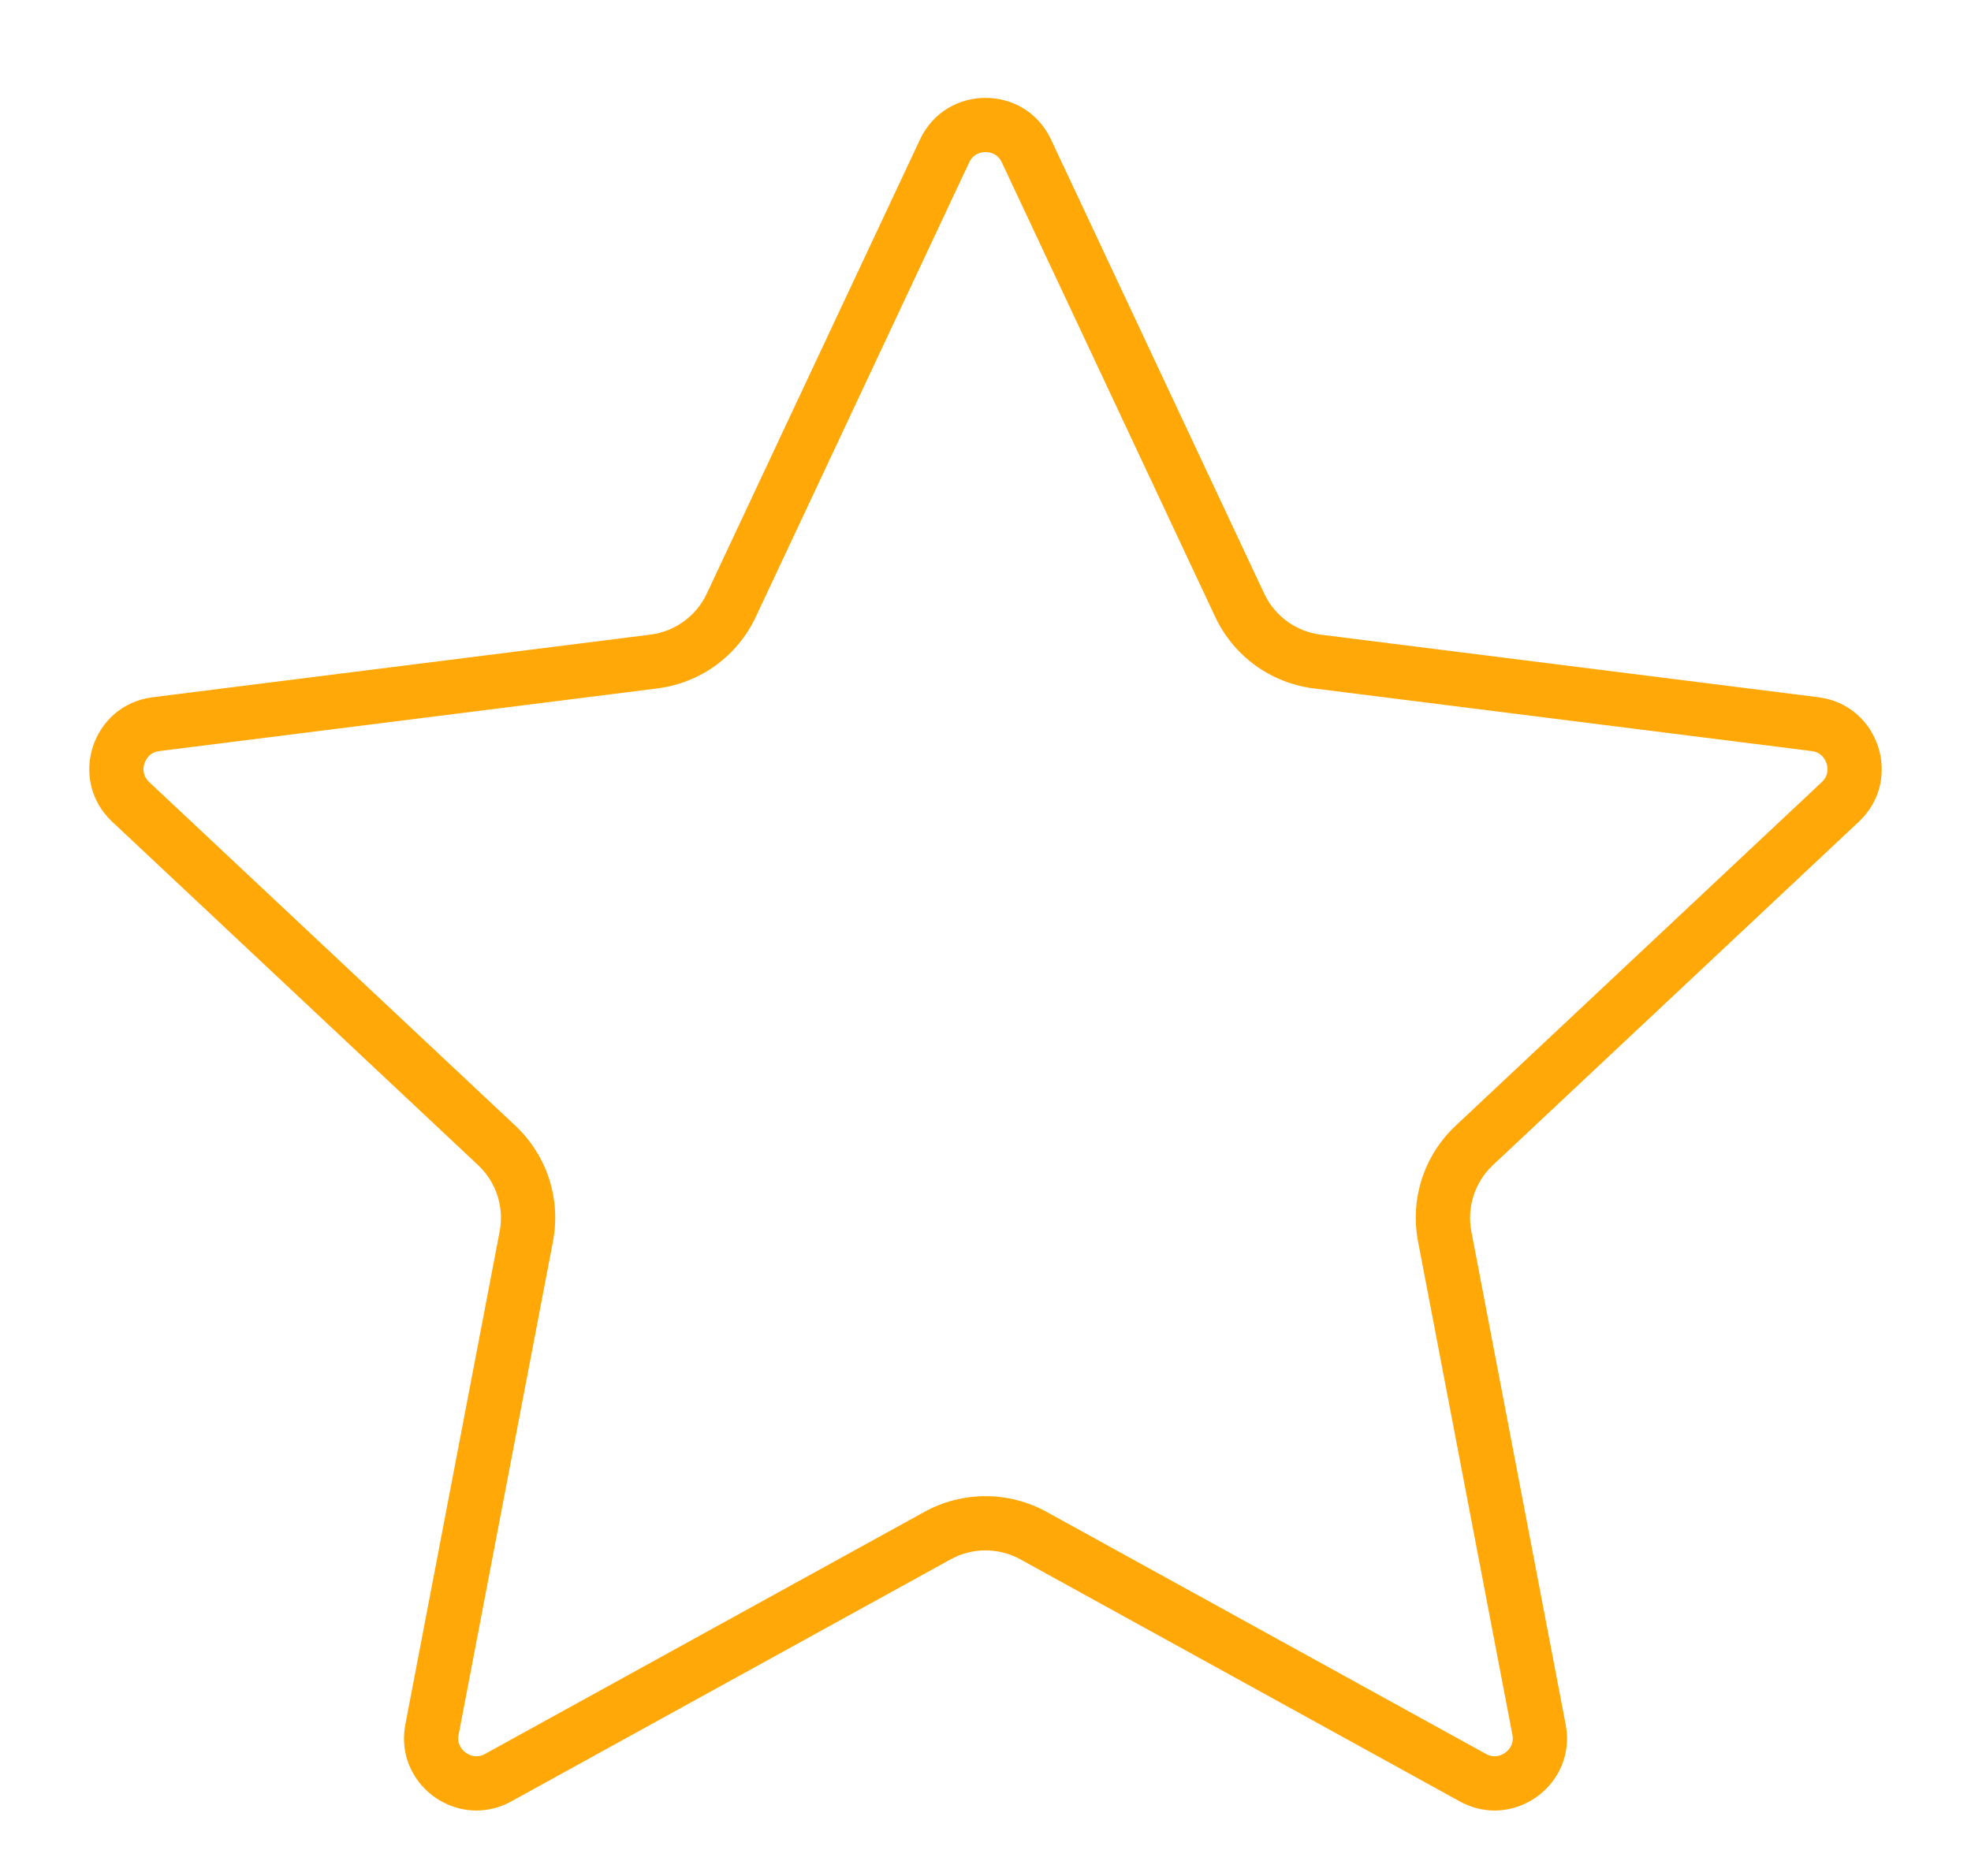 <svg xmlns="http://www.w3.org/2000/svg" width="436" height="415" viewBox="0 0 436 415">
  <g id="Polygon_1" data-name="Polygon 1" fill="none">
    <path d="M203.516,30.853a16,16,0,0,1,28.967,0l47.172,100.488a16,16,0,0,0,12.486,9.076l110.091,13.85a16,16,0,0,1,8.953,27.541l-80.948,75.984a16,16,0,0,0-4.765,14.671l20.86,109.078A16,16,0,0,1,322.9,398.561l-97.175-53.544a16,16,0,0,0-15.443,0L113.1,398.561a16,16,0,0,1-23.437-17.019l20.86-109.078a16,16,0,0,0-4.765-14.671L24.814,181.808a16,16,0,0,1,8.953-27.541l110.091-13.85a16,16,0,0,0,12.486-9.076Z" stroke="none"/>
    <path d="M 218 33.652 C 217.051 33.652 215.319 33.951 214.379 35.953 L 167.207 136.441 C 163.104 145.181 154.935 151.118 145.356 152.323 L 35.265 166.174 C 33.073 166.45 32.254 168.004 31.96 168.906 C 31.667 169.808 31.416 171.547 33.027 173.059 L 113.975 249.043 C 121.008 255.645 124.125 265.243 122.314 274.718 L 101.453 383.796 C 101.213 385.052 101.468 386.111 102.232 387.035 C 103.023 387.992 104.231 388.587 105.385 388.587 C 106.027 388.587 106.658 388.411 107.313 388.051 L 204.487 334.507 C 208.615 332.233 213.287 331.031 218 331.031 C 222.712 331.031 227.385 332.233 231.513 334.507 L 328.687 388.05 C 329.342 388.411 329.973 388.587 330.615 388.587 C 331.768 388.587 332.976 387.992 333.768 387.034 C 334.532 386.111 334.787 385.051 334.547 383.796 L 313.686 274.718 C 311.875 265.243 314.992 255.645 322.025 249.043 L 402.973 173.059 C 404.584 171.547 404.333 169.808 404.04 168.906 C 403.746 168.004 402.927 166.45 400.735 166.174 L 290.644 152.323 C 281.065 151.118 272.896 145.181 268.793 136.441 L 221.621 35.953 C 220.681 33.951 218.949 33.652 218 33.652 M 218 21.652 C 223.802 21.652 229.604 24.719 232.484 30.853 L 279.656 131.341 C 281.987 136.307 286.699 139.732 292.142 140.417 L 402.233 154.268 C 415.671 155.958 421.061 172.539 411.186 181.808 L 330.238 257.793 C 326.241 261.544 324.443 267.08 325.473 272.464 L 346.333 381.542 C 348.335 392.01 340.027 400.587 330.615 400.587 C 328.062 400.587 325.428 399.956 322.896 398.561 L 225.721 345.017 C 223.318 343.693 220.659 343.031 218 343.031 C 215.341 343.031 212.682 343.693 210.279 345.017 L 113.104 398.561 C 110.572 399.956 107.937 400.587 105.385 400.587 C 95.972 400.587 87.665 392.011 89.667 381.542 L 110.527 272.464 C 111.557 267.08 109.759 261.544 105.762 257.793 L 24.814 181.808 C 14.939 172.539 20.329 155.958 33.767 154.268 L 143.858 140.417 C 149.301 139.732 154.013 136.307 156.344 131.341 L 203.516 30.853 C 206.396 24.719 212.198 21.652 218 21.652 Z" stroke="none" fill="#ffa808"/>
  </g>
</svg>
